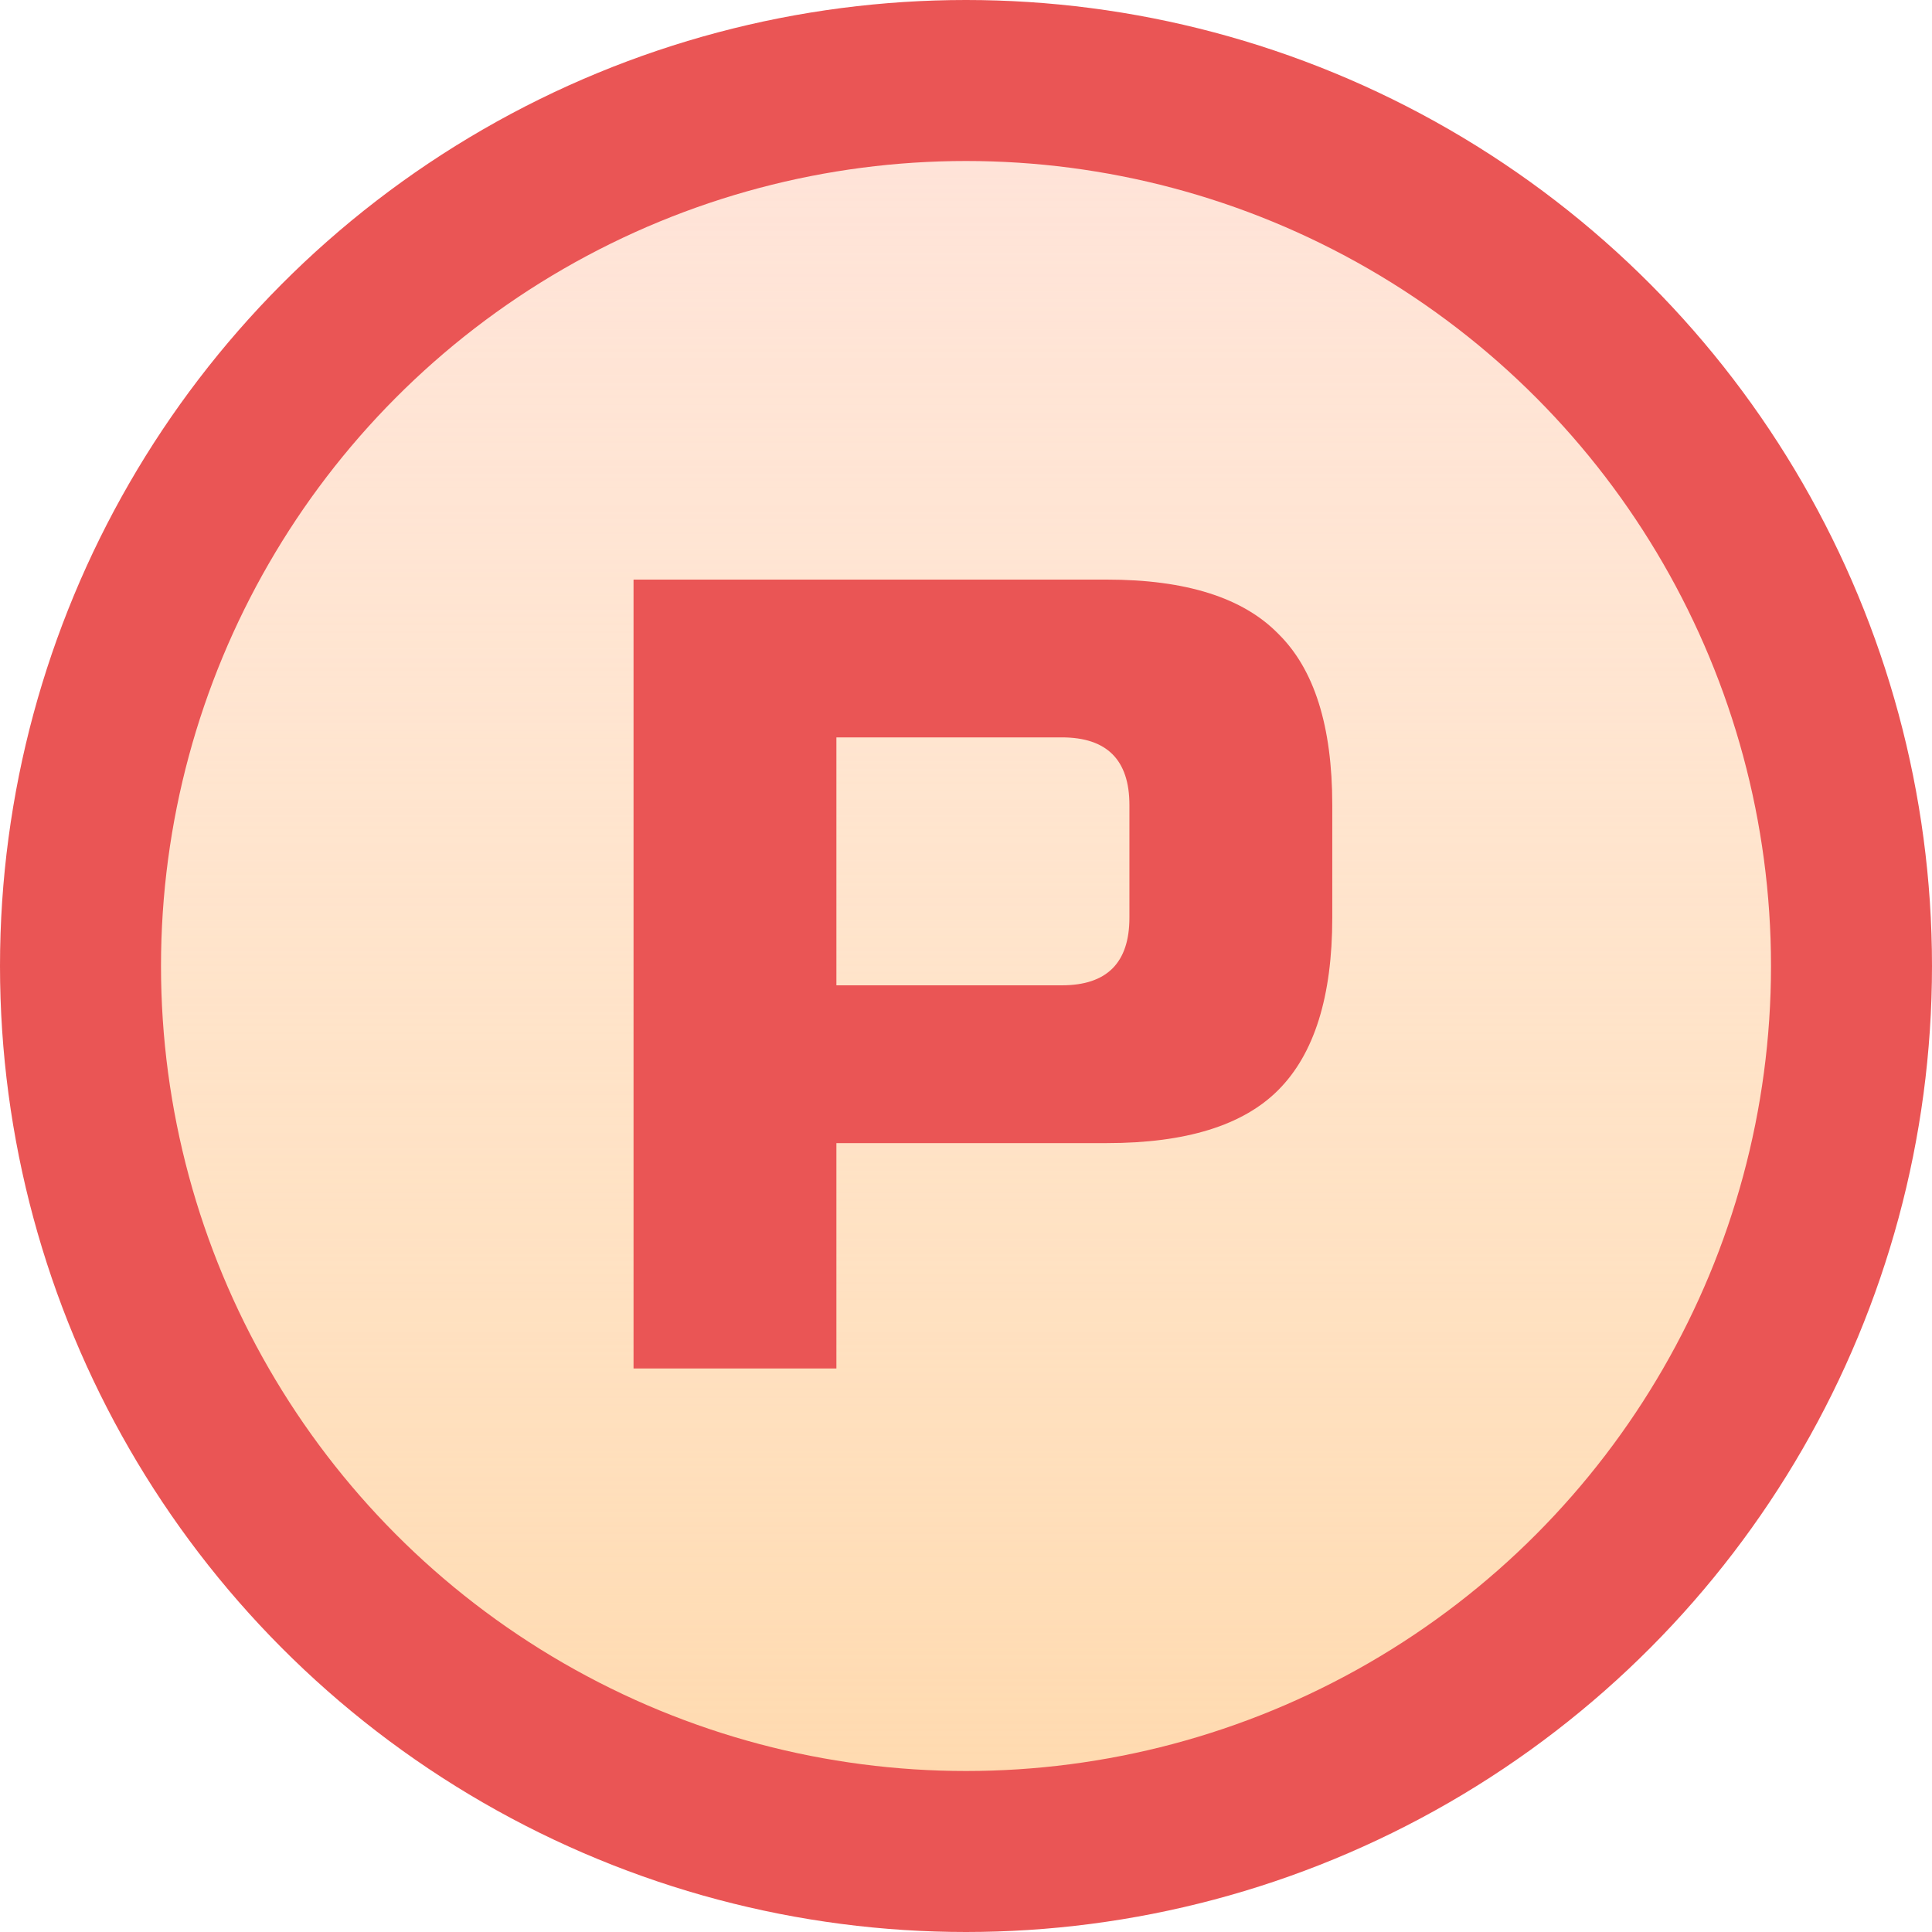 <svg xmlns="http://www.w3.org/2000/svg" width="24" height="24" fill="none" viewBox="0 0 24 24"><circle cx="12" cy="12" r="11" fill="#FFD7A9"/><circle cx="12" cy="12" r="11" fill="url(#paint0_linear)"/><circle cx="12" cy="12" r="11" stroke="#EA5555" stroke-width="2"/><path fill="#EA5555" d="M7.87 7.2H13.75C14.73 7.2 15.44 7.424 15.878 7.872C16.326 8.311 16.55 9.02 16.55 10V11.4C16.55 12.38 16.326 13.094 15.878 13.542C15.44 13.981 14.73 14.2 13.75 14.2H10.39V17H7.87V7.2ZM14.03 10C14.03 9.44 13.75 9.16 13.19 9.16H10.39V12.24H13.19C13.75 12.24 14.03 11.96 14.03 11.4V10Z"/><defs><linearGradient id="paint0_linear" x1="12" x2="12" y1="0" y2="24" gradientUnits="userSpaceOnUse"><stop stop-color="#FFE2D9"/><stop offset="1" stop-color="#fff" stop-opacity="0"/></linearGradient></defs></svg>